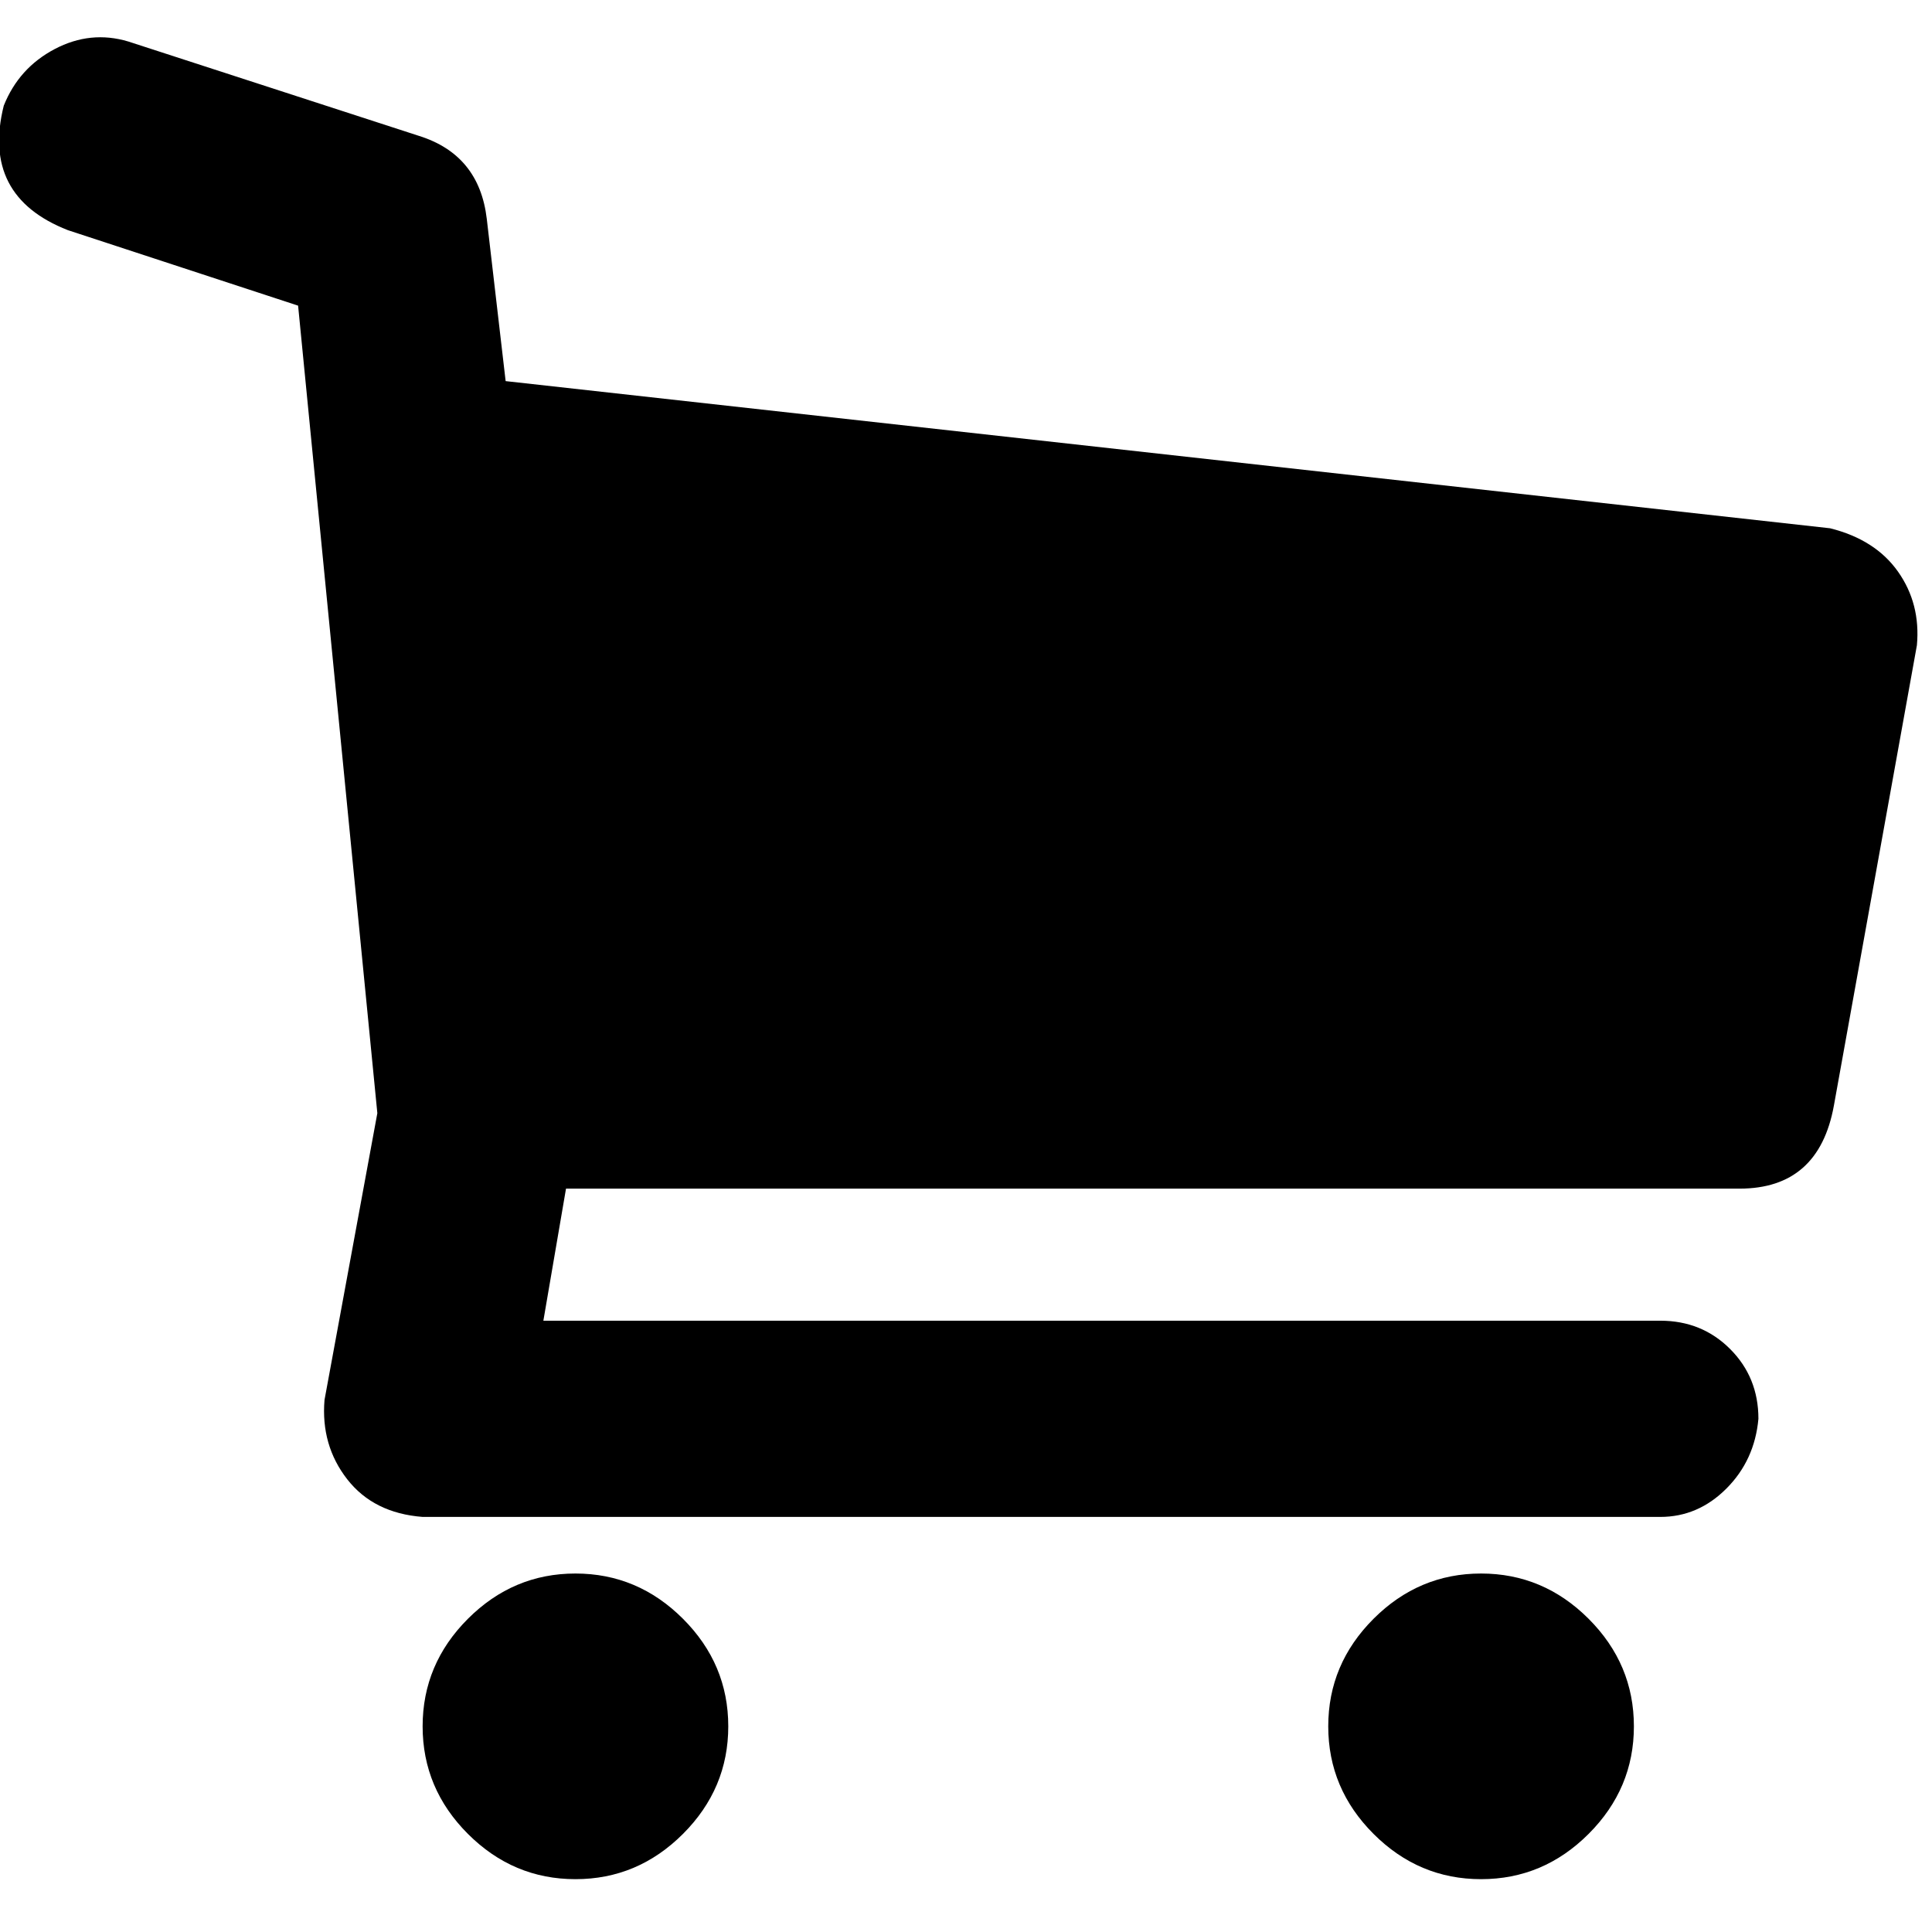 <svg height="1000px" width="1000px" xmlns="http://www.w3.org/2000/svg">
  <g>
    <path d="M1.953 54.688c5.208 -13.021 13.997 -22.786 26.367 -29.297c12.37 -6.51 25.065 -7.812 38.086 -3.906c0 0 150.391 48.828 150.391 48.828c20.833 6.51 32.552 20.833 35.156 42.969c0 0 9.766 83.984 9.766 83.984c0 0 685.546 76.172 685.546 76.172c15.625 3.906 27.344 11.393 35.157 22.461c7.812 11.068 11.067 23.763 9.765 38.086c0 0 -42.968 238.281 -42.968 238.281c-5.209 28.646 -21.485 42.969 -48.829 42.969c0 0 -607.421 0 -607.421 0c0 0 -11.719 68.359 -11.719 68.359c0 0 578.125 0 578.125 0c14.323 0 26.367 4.883 36.133 14.649c9.765 9.765 14.648 21.81 14.648 36.132c-1.302 14.323 -6.836 26.368 -16.601 36.133c-9.766 9.766 -21.159 14.649 -34.18 14.649c0 0 -640.625 0 -640.625 0c-16.927 -1.302 -29.948 -7.813 -39.063 -19.532c-9.114 -11.718 -13.02 -25.39 -11.718 -41.015c0 0 27.343 -148.438 27.343 -148.438c0 0 -41.015 -417.968 -41.015 -417.968c0 0 -119.141 -39.063 -119.141 -39.063c-29.948 -11.719 -41.016 -33.203 -33.203 -64.453c0 0 0 0 0 0m216.797 838.867c0 -21.484 7.812 -40.039 23.437 -55.664c15.625 -15.625 34.18 -23.437 55.664 -23.437c21.485 0 40.039 7.812 55.664 23.437c15.625 15.625 23.438 34.18 23.438 55.664c0 21.485 -7.813 40.039 -23.438 55.664c-15.625 15.625 -34.179 23.438 -55.664 23.438c-21.484 0 -40.039 -7.813 -55.664 -23.438c-15.625 -15.625 -23.437 -34.179 -23.437 -55.664c0 0 0 0 0 0m468.75 0c0 -21.484 7.812 -40.039 23.437 -55.664c15.625 -15.625 34.18 -23.437 55.664 -23.437c21.485 0 40.039 7.812 55.664 23.437c15.625 15.625 23.438 34.18 23.438 55.664c0 21.485 -7.813 40.039 -23.438 55.664c-15.625 15.625 -34.179 23.438 -55.664 23.438c-21.484 0 -40.039 -7.813 -55.664 -23.438c-15.625 -15.625 -23.437 -34.179 -23.437 -55.664c0 0 0 0 0 0" />
  </g>
</svg>